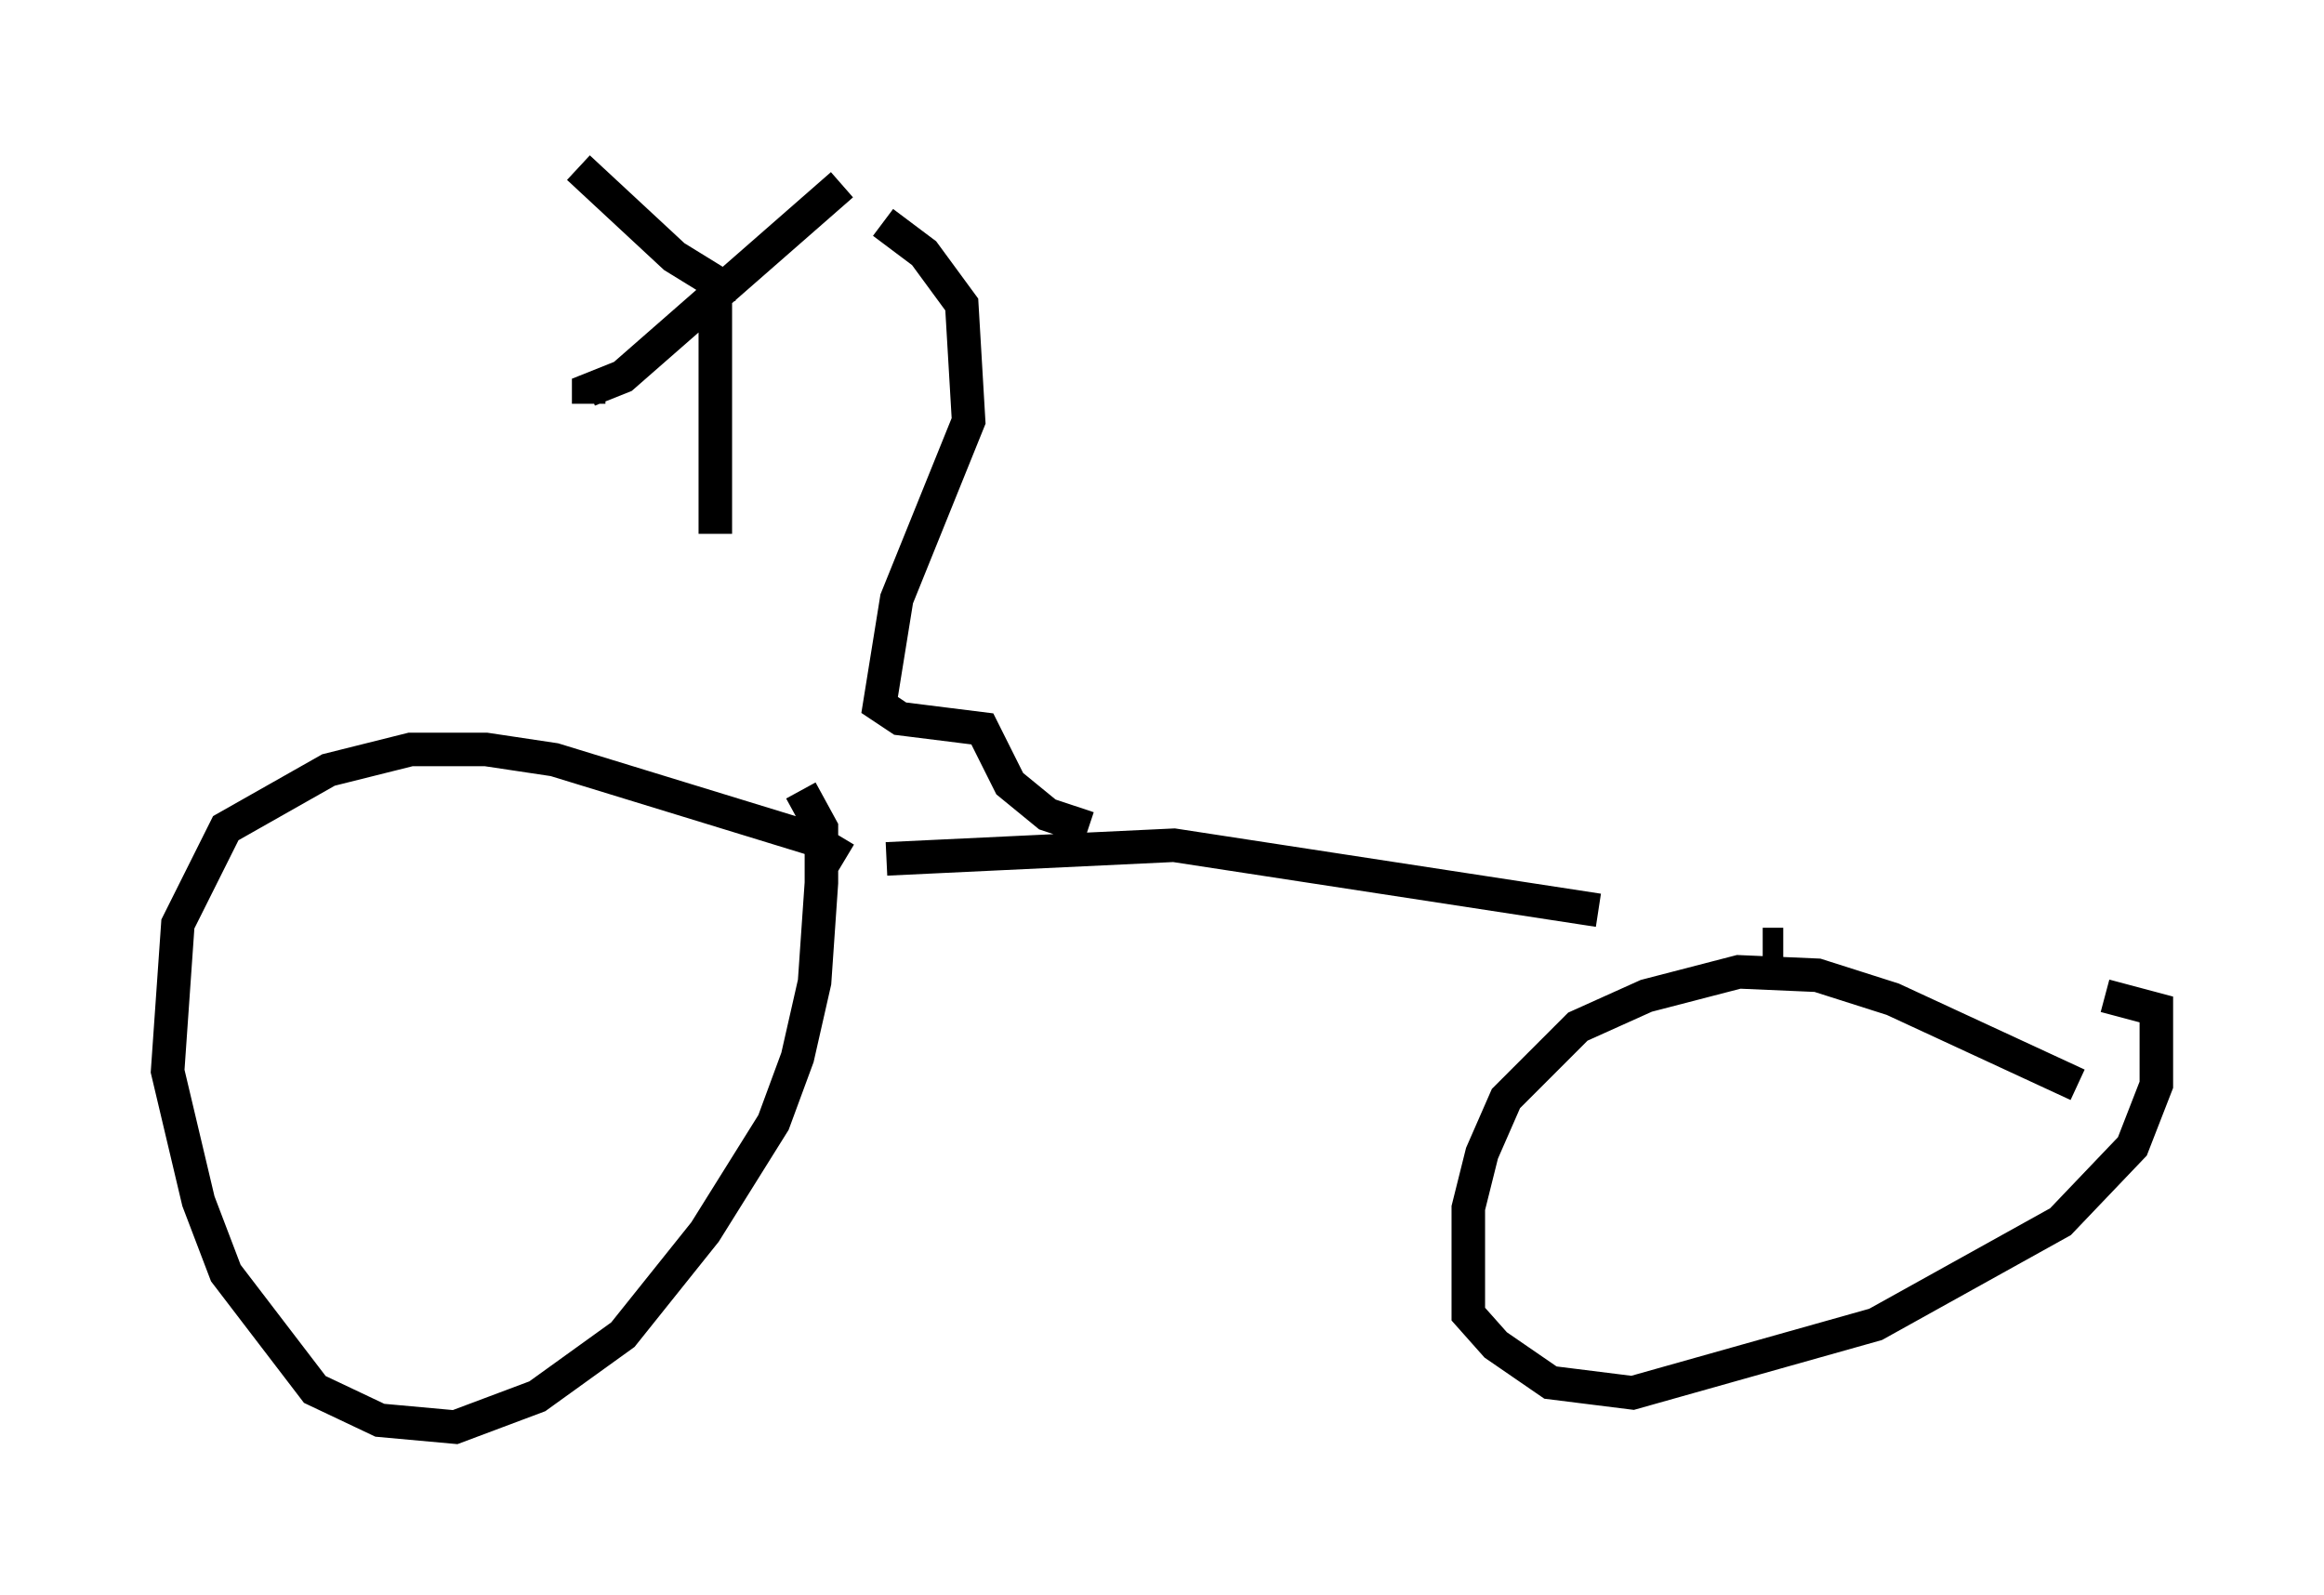 <?xml version="1.0" encoding="utf-8" ?>
<svg baseProfile="full" height="47.567" version="1.1" width="69.311" xmlns="http://www.w3.org/2000/svg" xmlns:ev="http://www.w3.org/2001/xml-events" xmlns:xlink="http://www.w3.org/1999/xlink"><defs /><rect fill="white" height="47.567" width="69.311" x="0" y="0" /><path d="M26.029, 25.621 m-0.817, 0.0 l-1.021, -0.613 -7.656, -2.348 l-2.042, -0.306 -2.246, 0.0 l-2.45, 0.613 -3.063, 1.735 l-1.429, 2.858 -0.306, 4.39 l0.919, 3.879 0.817, 2.144 l2.654, 3.471 1.94, 0.919 l2.246, 0.204 2.45, -0.919 l2.552, -1.838 2.45, -3.063 l2.042, -3.267 0.715, -1.94 l0.51, -2.246 0.204, -2.96 l0.0, -1.633 -0.613, -1.123 m38.078, 8.779 l-5.513, -2.552 -2.246, -0.715 l-2.348, -0.102 -2.756, 0.715 l-2.042, 0.919 -2.144, 2.144 l-0.715, 1.633 -0.408, 1.633 l0.0, 3.165 0.817, 0.919 l1.633, 1.123 2.45, 0.306 l7.248, -2.042 5.513, -3.063 l2.144, -2.246 0.715, -1.838 l0.0, -2.246 -1.531, -0.408 m-36.342, -4.083 l8.575, -0.408 12.658, 1.94 m4.9, 1.021 l0.613, 0.0 m-35.627, -16.129 l0.0, -0.408 1.021, -0.408 l6.533, -5.717 m-3.675, 3.471 l0.0, -0.51 -1.327, -0.817 l-2.858, -2.654 m4.083, 3.675 l0.0, 7.248 m5.002, -9.29 l1.225, 0.919 1.123, 1.531 l0.204, 3.471 -2.144, 5.308 l-0.51, 3.165 0.613, 0.408 l2.45, 0.306 0.817, 1.633 l1.123, 0.919 1.225, 0.408 " fill="none" stroke="black" stroke-width="1" /></svg>